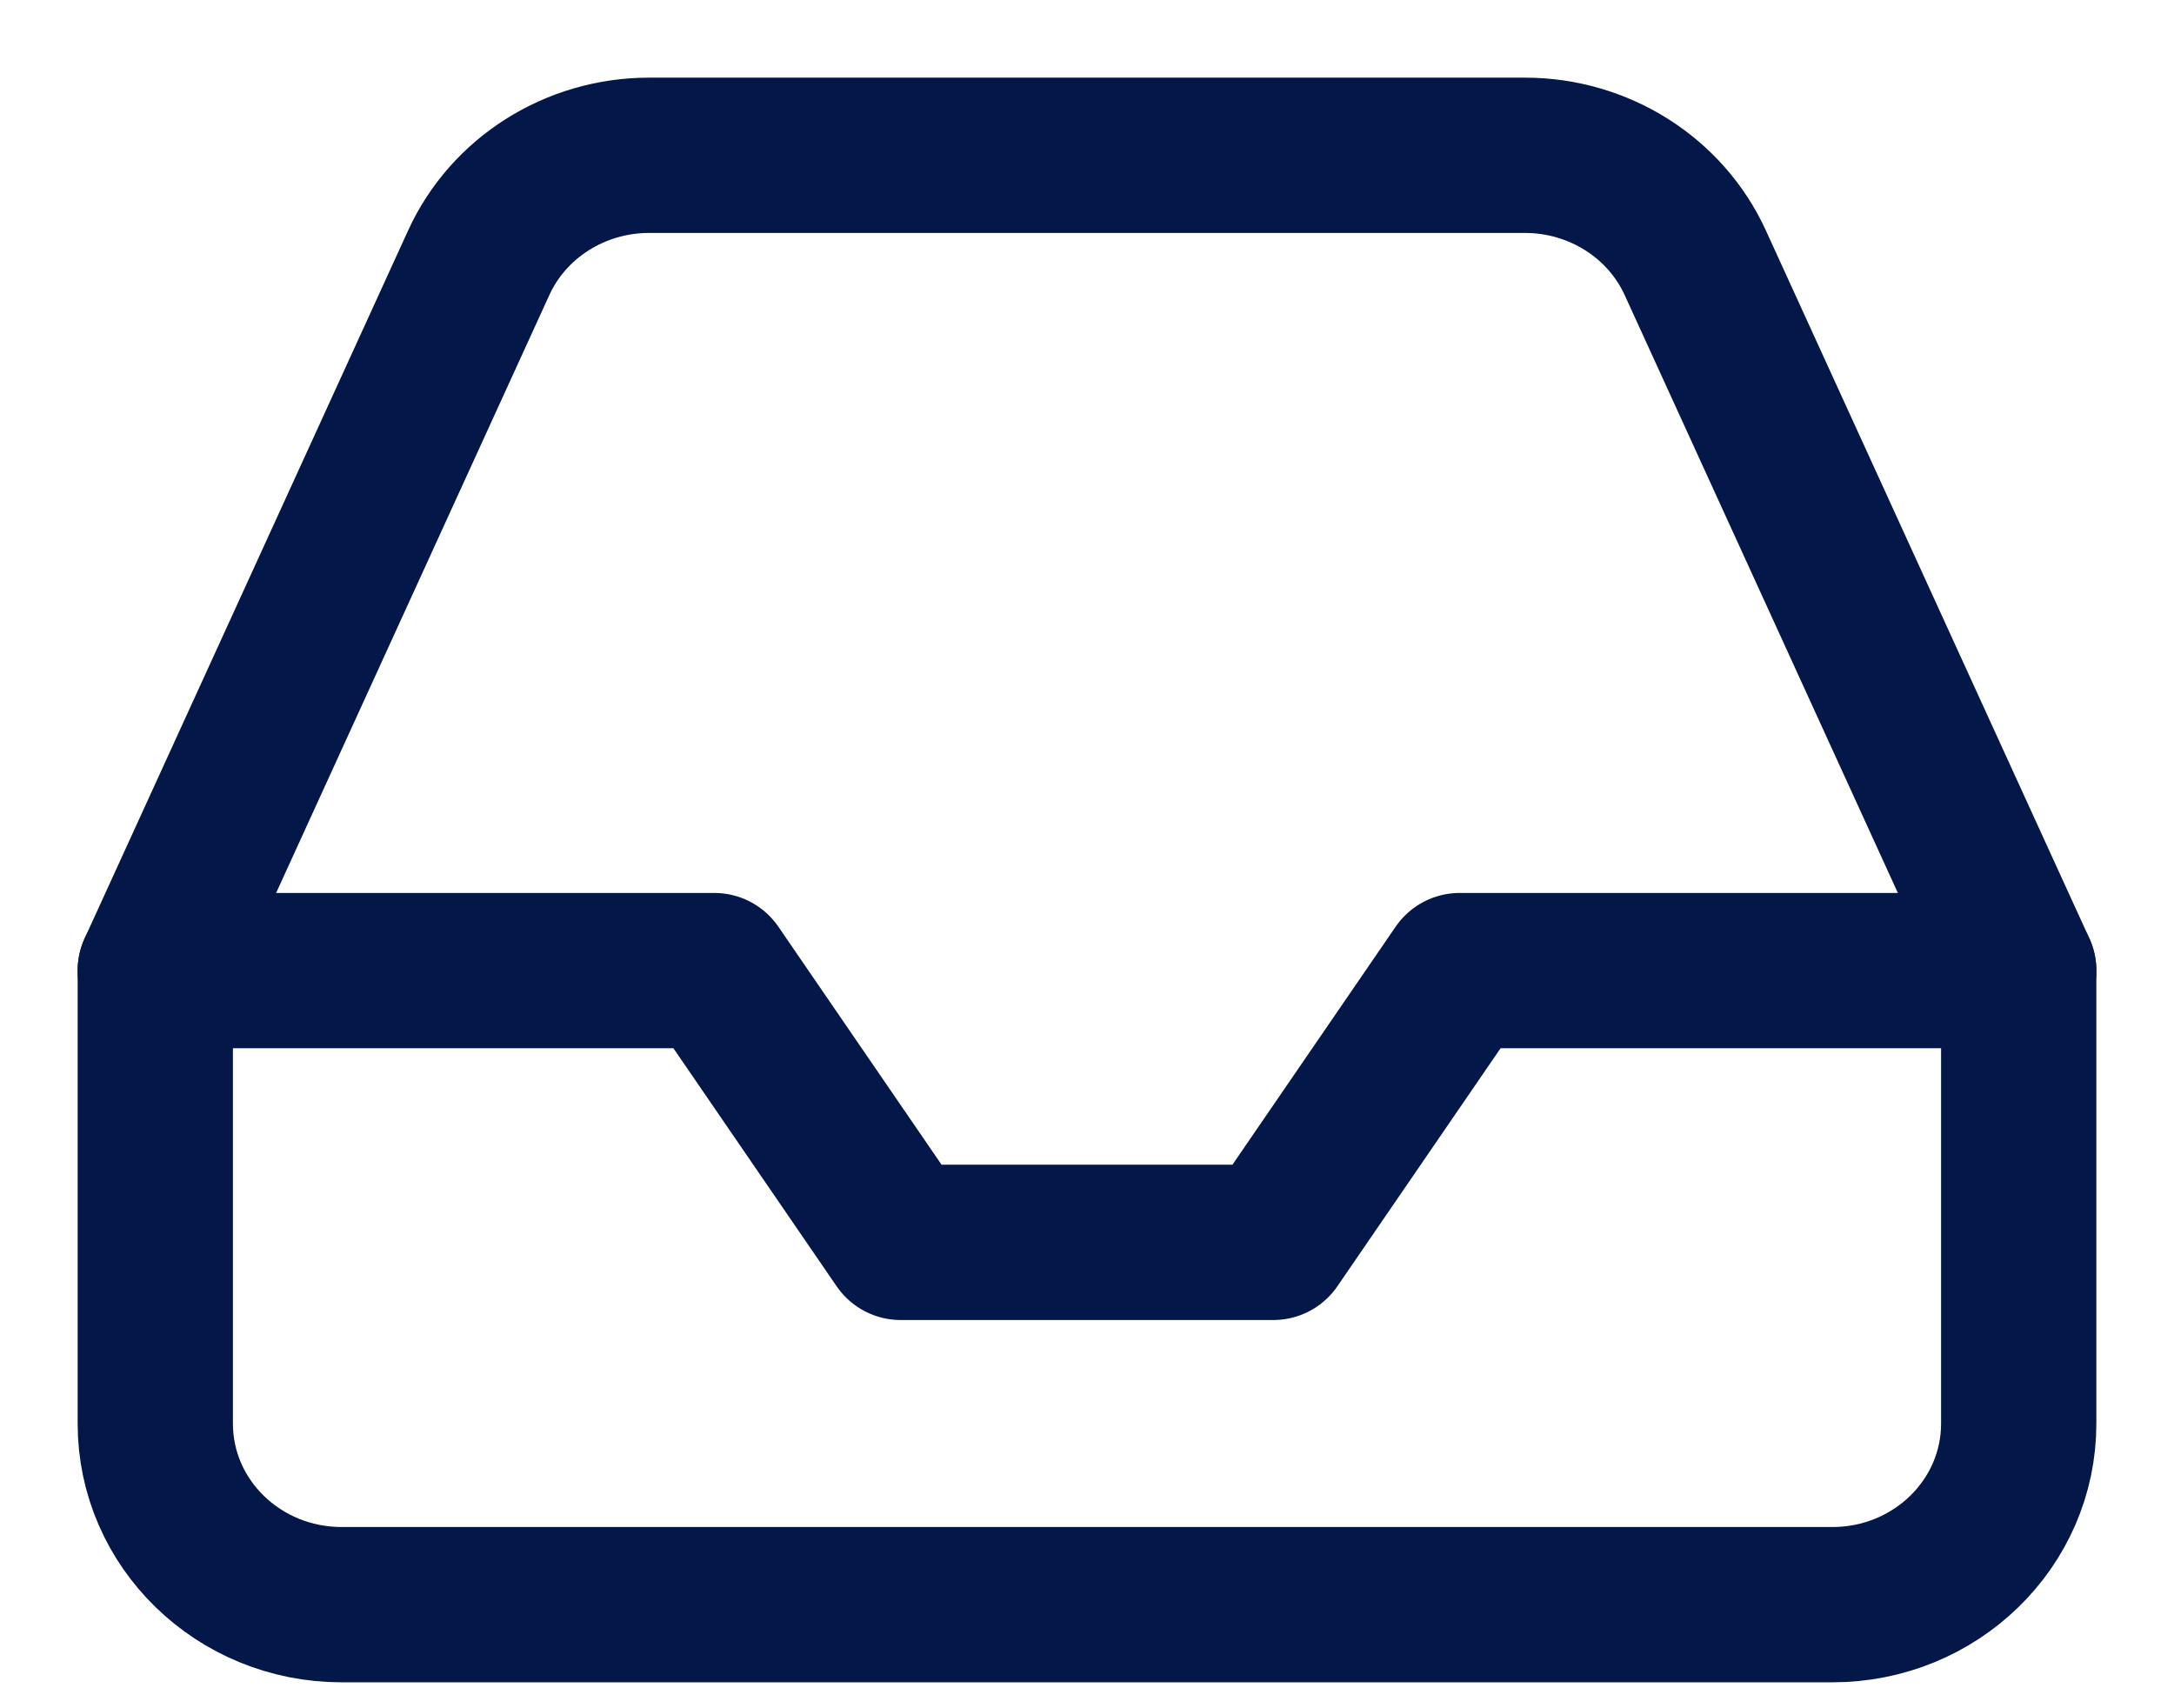 <svg width="14" height="11" viewBox="0 0 14 11" fill="none" xmlns="http://www.w3.org/2000/svg">
<path d="M13 6.25H9.4L8.2 8H5.8L4.6 6.25H1" stroke="#031849" stroke-linecap="round" stroke-linejoin="round"/>
<path fill-rule="evenodd" clip-rule="evenodd" d="M3.082 1.694L1 6.25V9.167C1 9.811 1.537 10.333 2.2 10.333H11.8C12.463 10.333 13 9.811 13 9.167V6.25L10.918 1.694C10.726 1.272 10.295 1 9.82 1H4.18C3.705 1 3.274 1.272 3.082 1.694Z" stroke="#031849" stroke-linecap="round" stroke-linejoin="round"/>
</svg>
